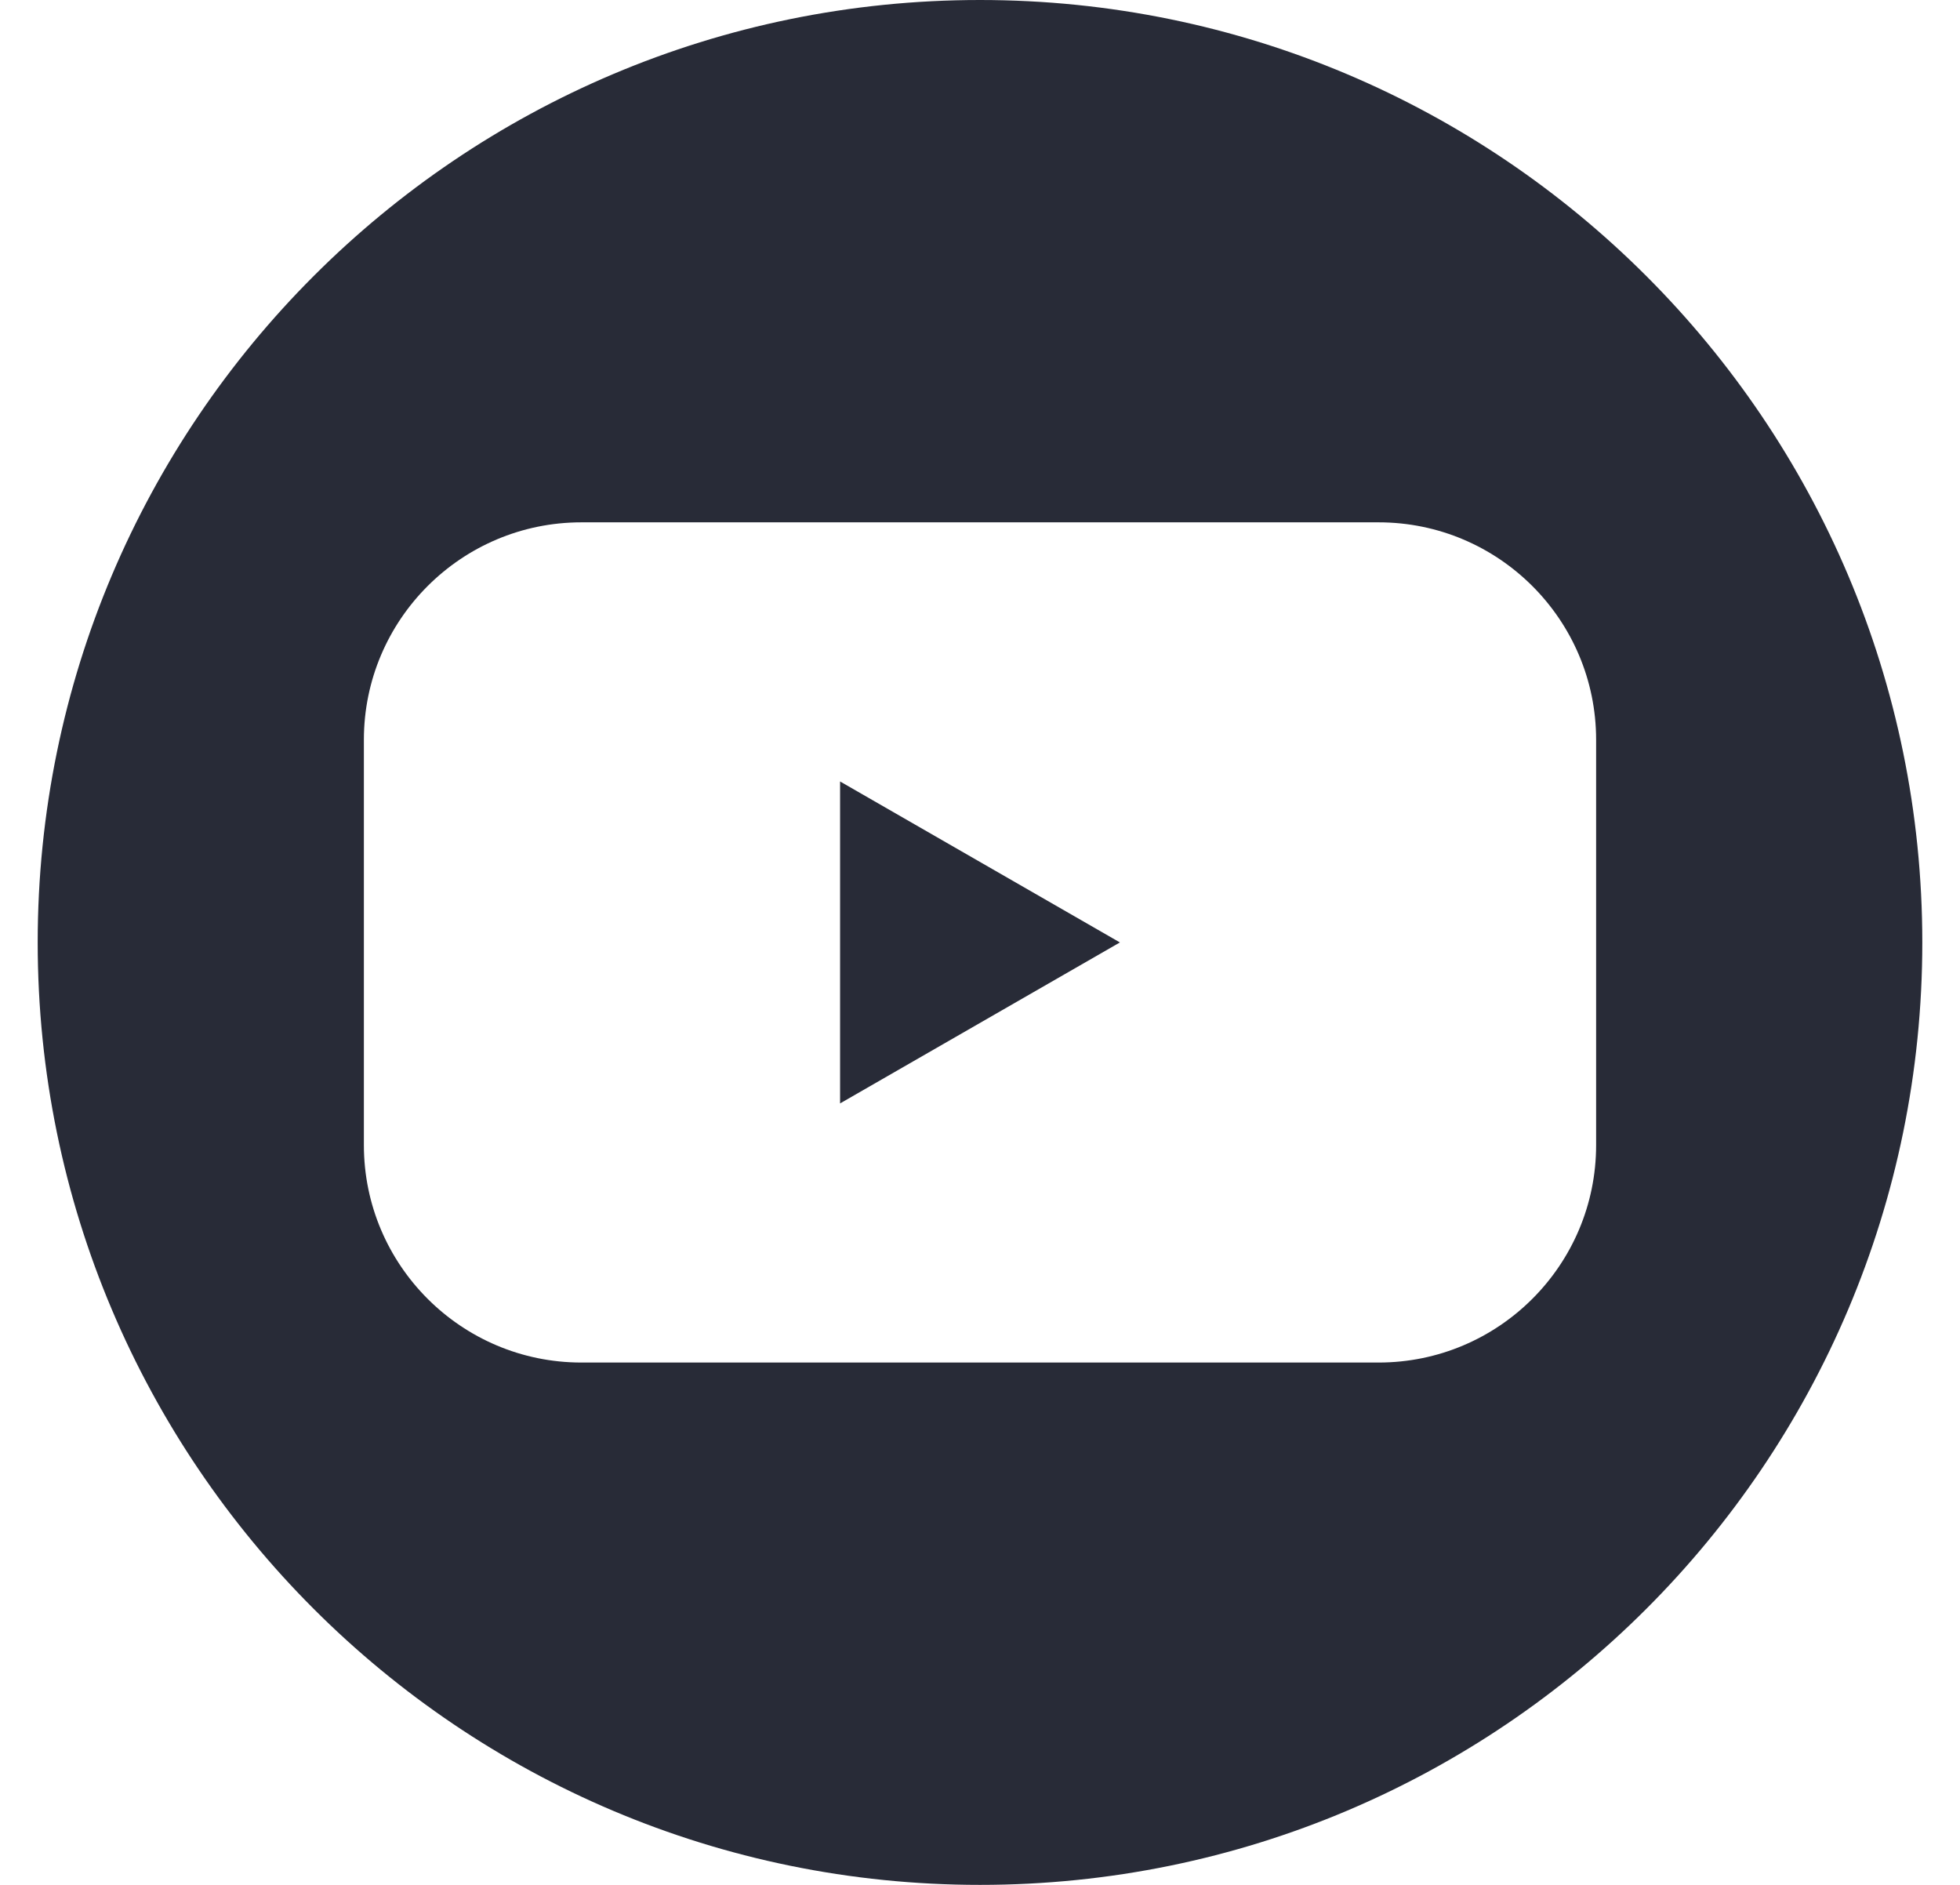 <svg width="26" height="25" viewBox="0 0 26 25" fill="none" xmlns="http://www.w3.org/2000/svg">
<path d="M11.144 14.635L14.856 12.5L11.144 10.365V14.635Z" fill="#282B37"/>
<path d="M13 0C6.096 0 0.5 5.596 0.5 12.5C0.5 19.404 6.096 25 13 25C19.904 25 25.5 19.404 25.5 12.5C25.5 5.596 19.904 0 13 0ZM21.173 15.188C21.173 16.779 19.88 18.072 18.288 18.072H7.712C6.12 18.072 4.827 16.779 4.827 15.188V9.812C4.827 8.221 6.12 6.928 7.712 6.928H18.288C19.88 6.928 21.173 8.221 21.173 9.812V15.188Z" fill="#282B37"/>
</svg>
